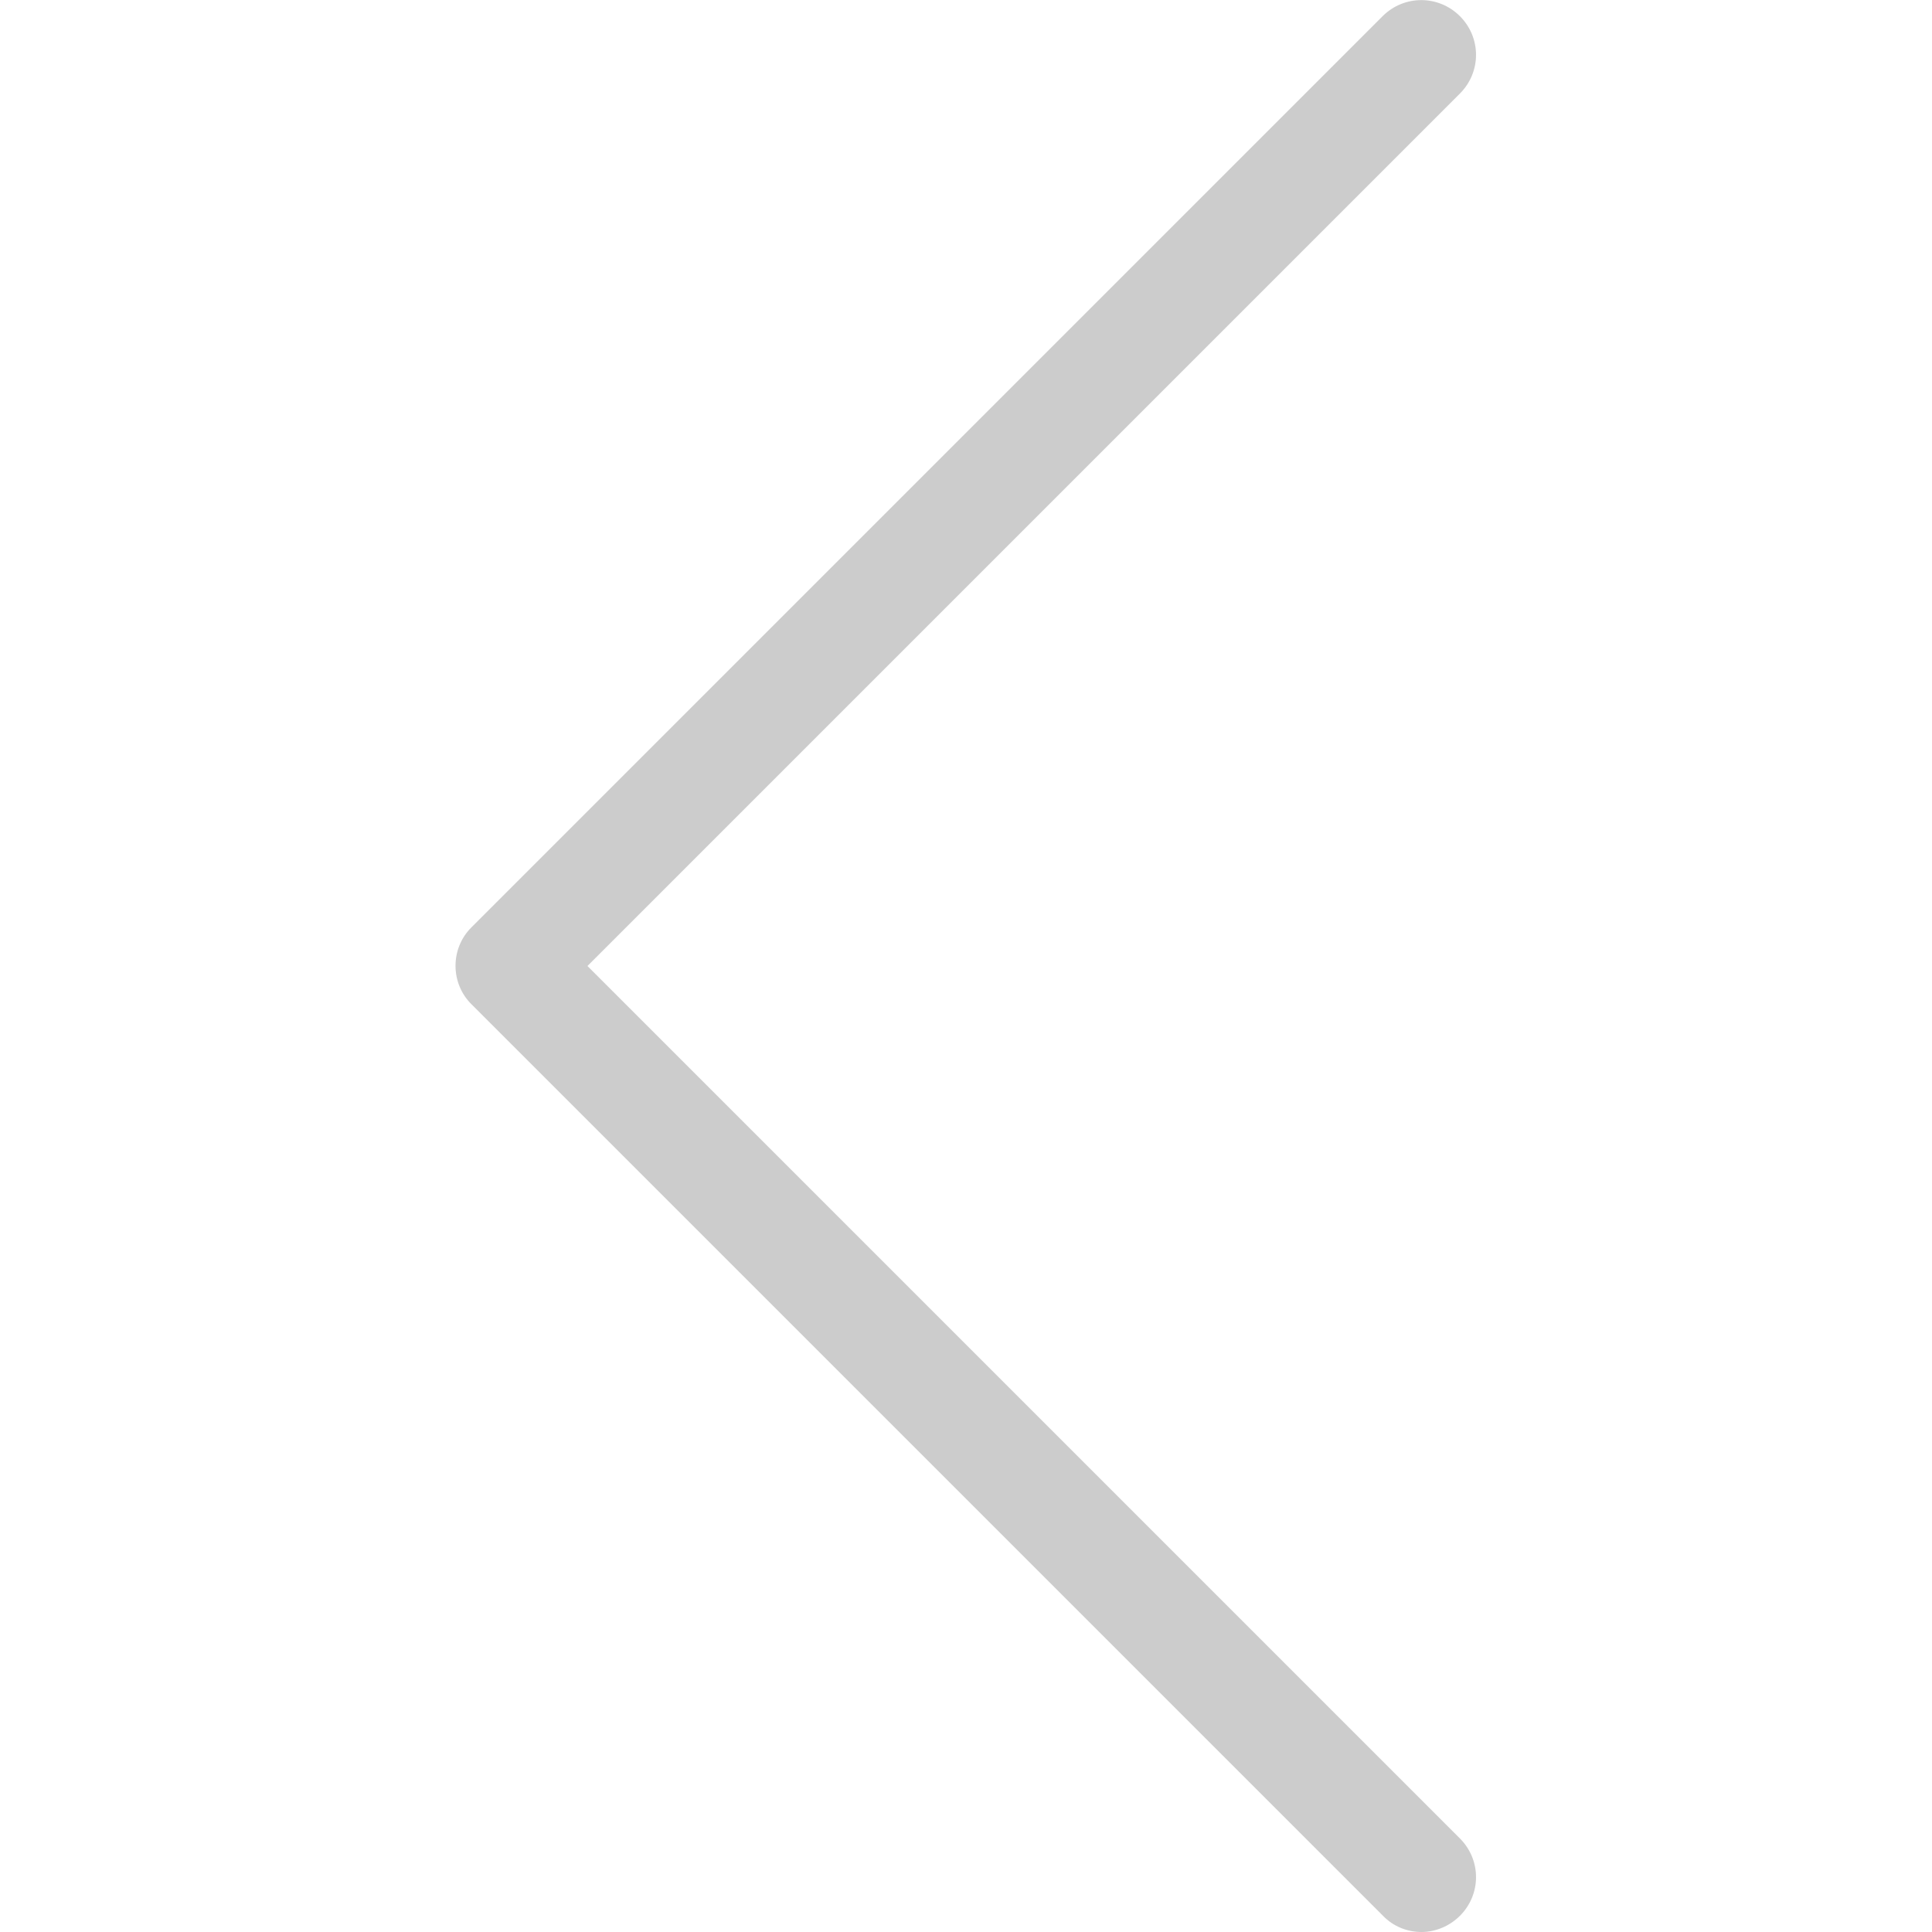 <?xml version="1.0" encoding="utf-8"?>
<!-- Generator: Adobe Illustrator 23.0.2, SVG Export Plug-In . SVG Version: 6.00 Build 0)  -->
<svg version="1.1" id="Capa_1" xmlns="http://www.w3.org/2000/svg" xmlns:xlink="http://www.w3.org/1999/xlink" x="0px" y="0px"
	 viewBox="0 0 477.2 477.2" style="enable-background:new 0 0 477.2 477.2;" xml:space="preserve">
<g>
	<path d="M116.4,229.1L341.5,4c5.3-5.3,13.8-5.3,19.1,0c5.3,5.3,5.3,13.8,0,19.1L145.1,238.6l215.5,215.5c5.3,5.3,5.3,13.8,0,19.1
		c-2.6,2.6-6.1,4-9.5,4s-6.9-1.3-9.5-4L116.5,248.1C111.2,242.9,111.2,234.3,116.4,229.1z" fill="#ccc"/>
</g>
</svg>
